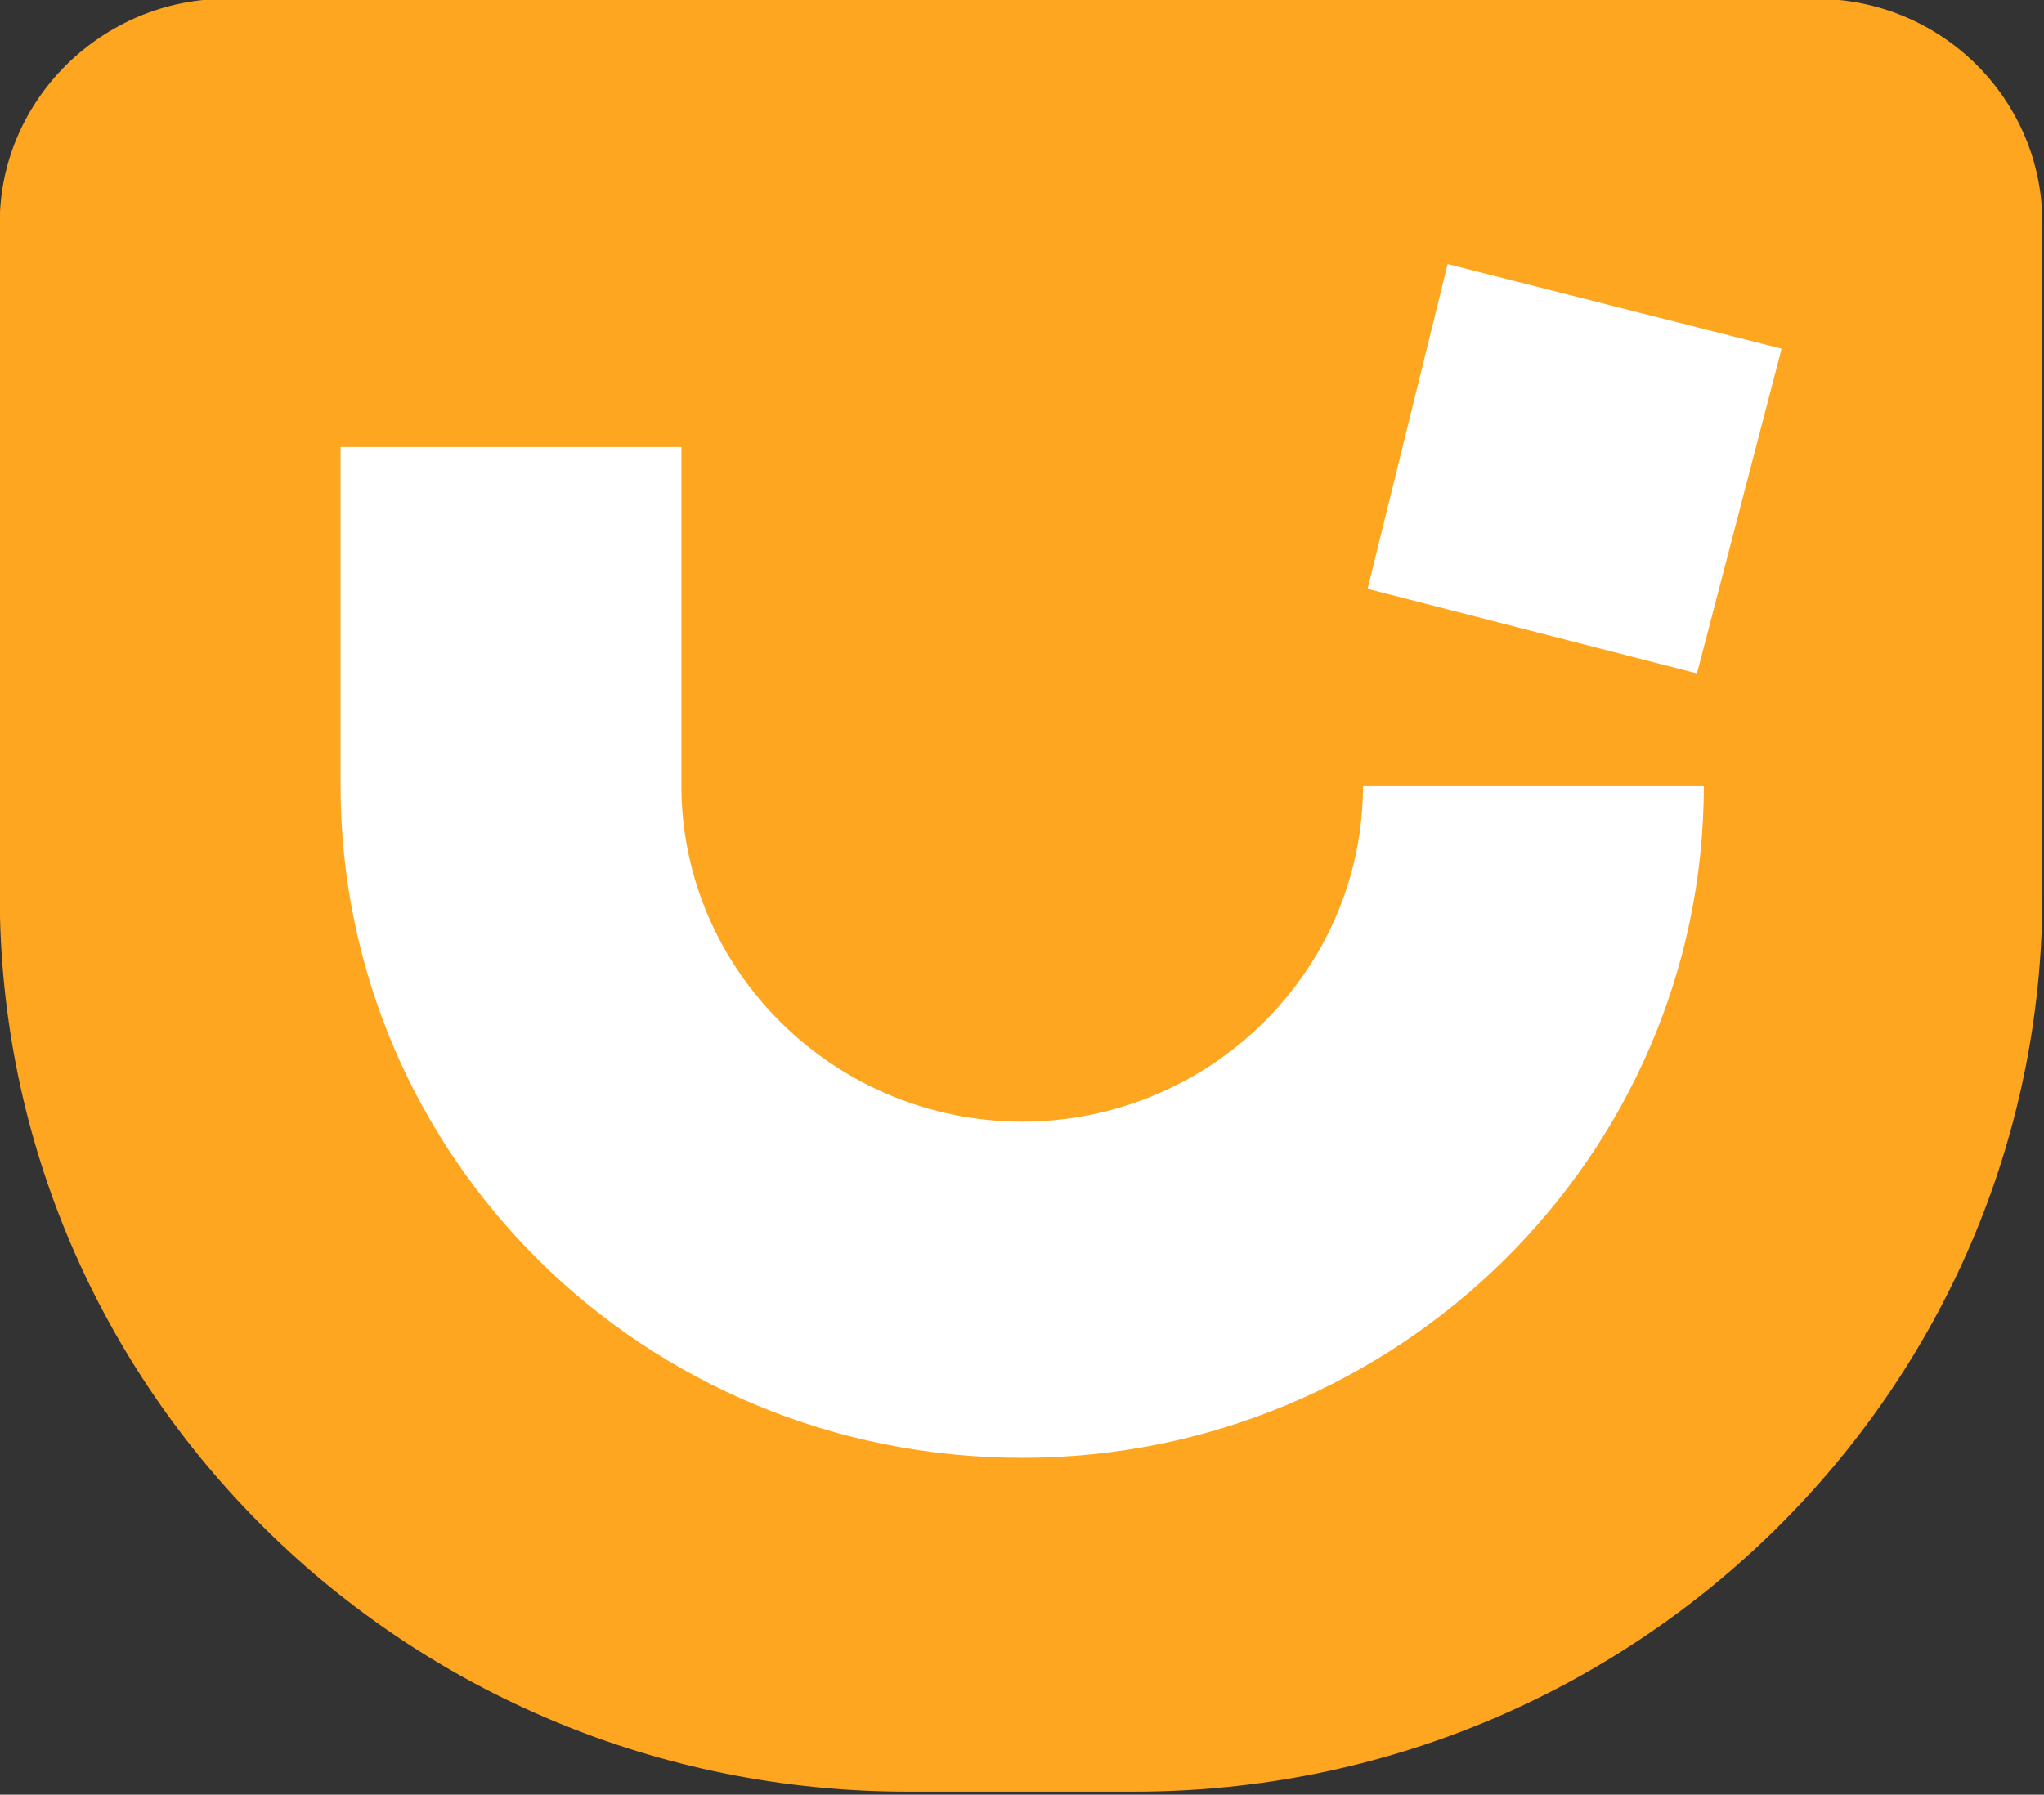 <?xml version="1.0" encoding="utf-8"?>
<!-- Generator: Adobe Illustrator 19.0.0, SVG Export Plug-In . SVG Version: 6.00 Build 0)  -->
<svg version="1.1"
	 id="svg2" xmlns:svg="http://www.w3.org/2000/svg" xmlns:cc="http://creativecommons.org/ns#" xmlns:rdf="http://www.w3.org/1999/02/22-rdf-syntax-ns#" xmlns:dc="http://purl.org/dc/elements/1.1/"
	 xmlns="http://www.w3.org/2000/svg" xmlns:xlink="http://www.w3.org/1999/xlink" x="0px" y="0px" viewBox="-17 368.7 111.7 98.1"
	 style="enable-background:new -17 368.7 111.7 98.1;" xml:space="preserve">
<rect x="-17" y="368.7" width="111.7" height="98.1" fill="#333333" stroke="none"/>
<style type="text/css">
	.st0{fill:#FEA620;}
	.st1{fill:#FFFFFF;}
</style>
<g id="g10" transform="matrix(1.25,0,0,-1.25,-2289.139,521.885)">
	<g id="g12" transform="scale(1,-1)">
		<path id="path378" class="st0" d="M1817.7-112.8v29.4c0,21.7,17.8,39.2,39.7,39.2h9.9c21.9,0,39.7-17.6,39.7-39.2v-29.4
			c0-5.4-4.4-9.8-9.9-9.8h-69.5C1822.2-122.6,1817.7-118.2,1817.7-112.8"/>
		<path id="path380" class="st1" d="M1832.6-88.2c0,16.3,13.3,29.4,29.8,29.4c16.4,0,29.8-13.2,29.8-29.4h-14.9
			c0,8.1-6.7,14.7-14.9,14.7c-8.2,0-14.9-6.6-14.9-14.7V-103h-14.9L1832.6-88.2L1832.6-88.2z"/>
		<path id="path382" class="st1" d="M1881-111l-3.5,14.2l14.4,3.7l3.7-14.2L1881-111z"/>
	</g>
</g>
</svg>

